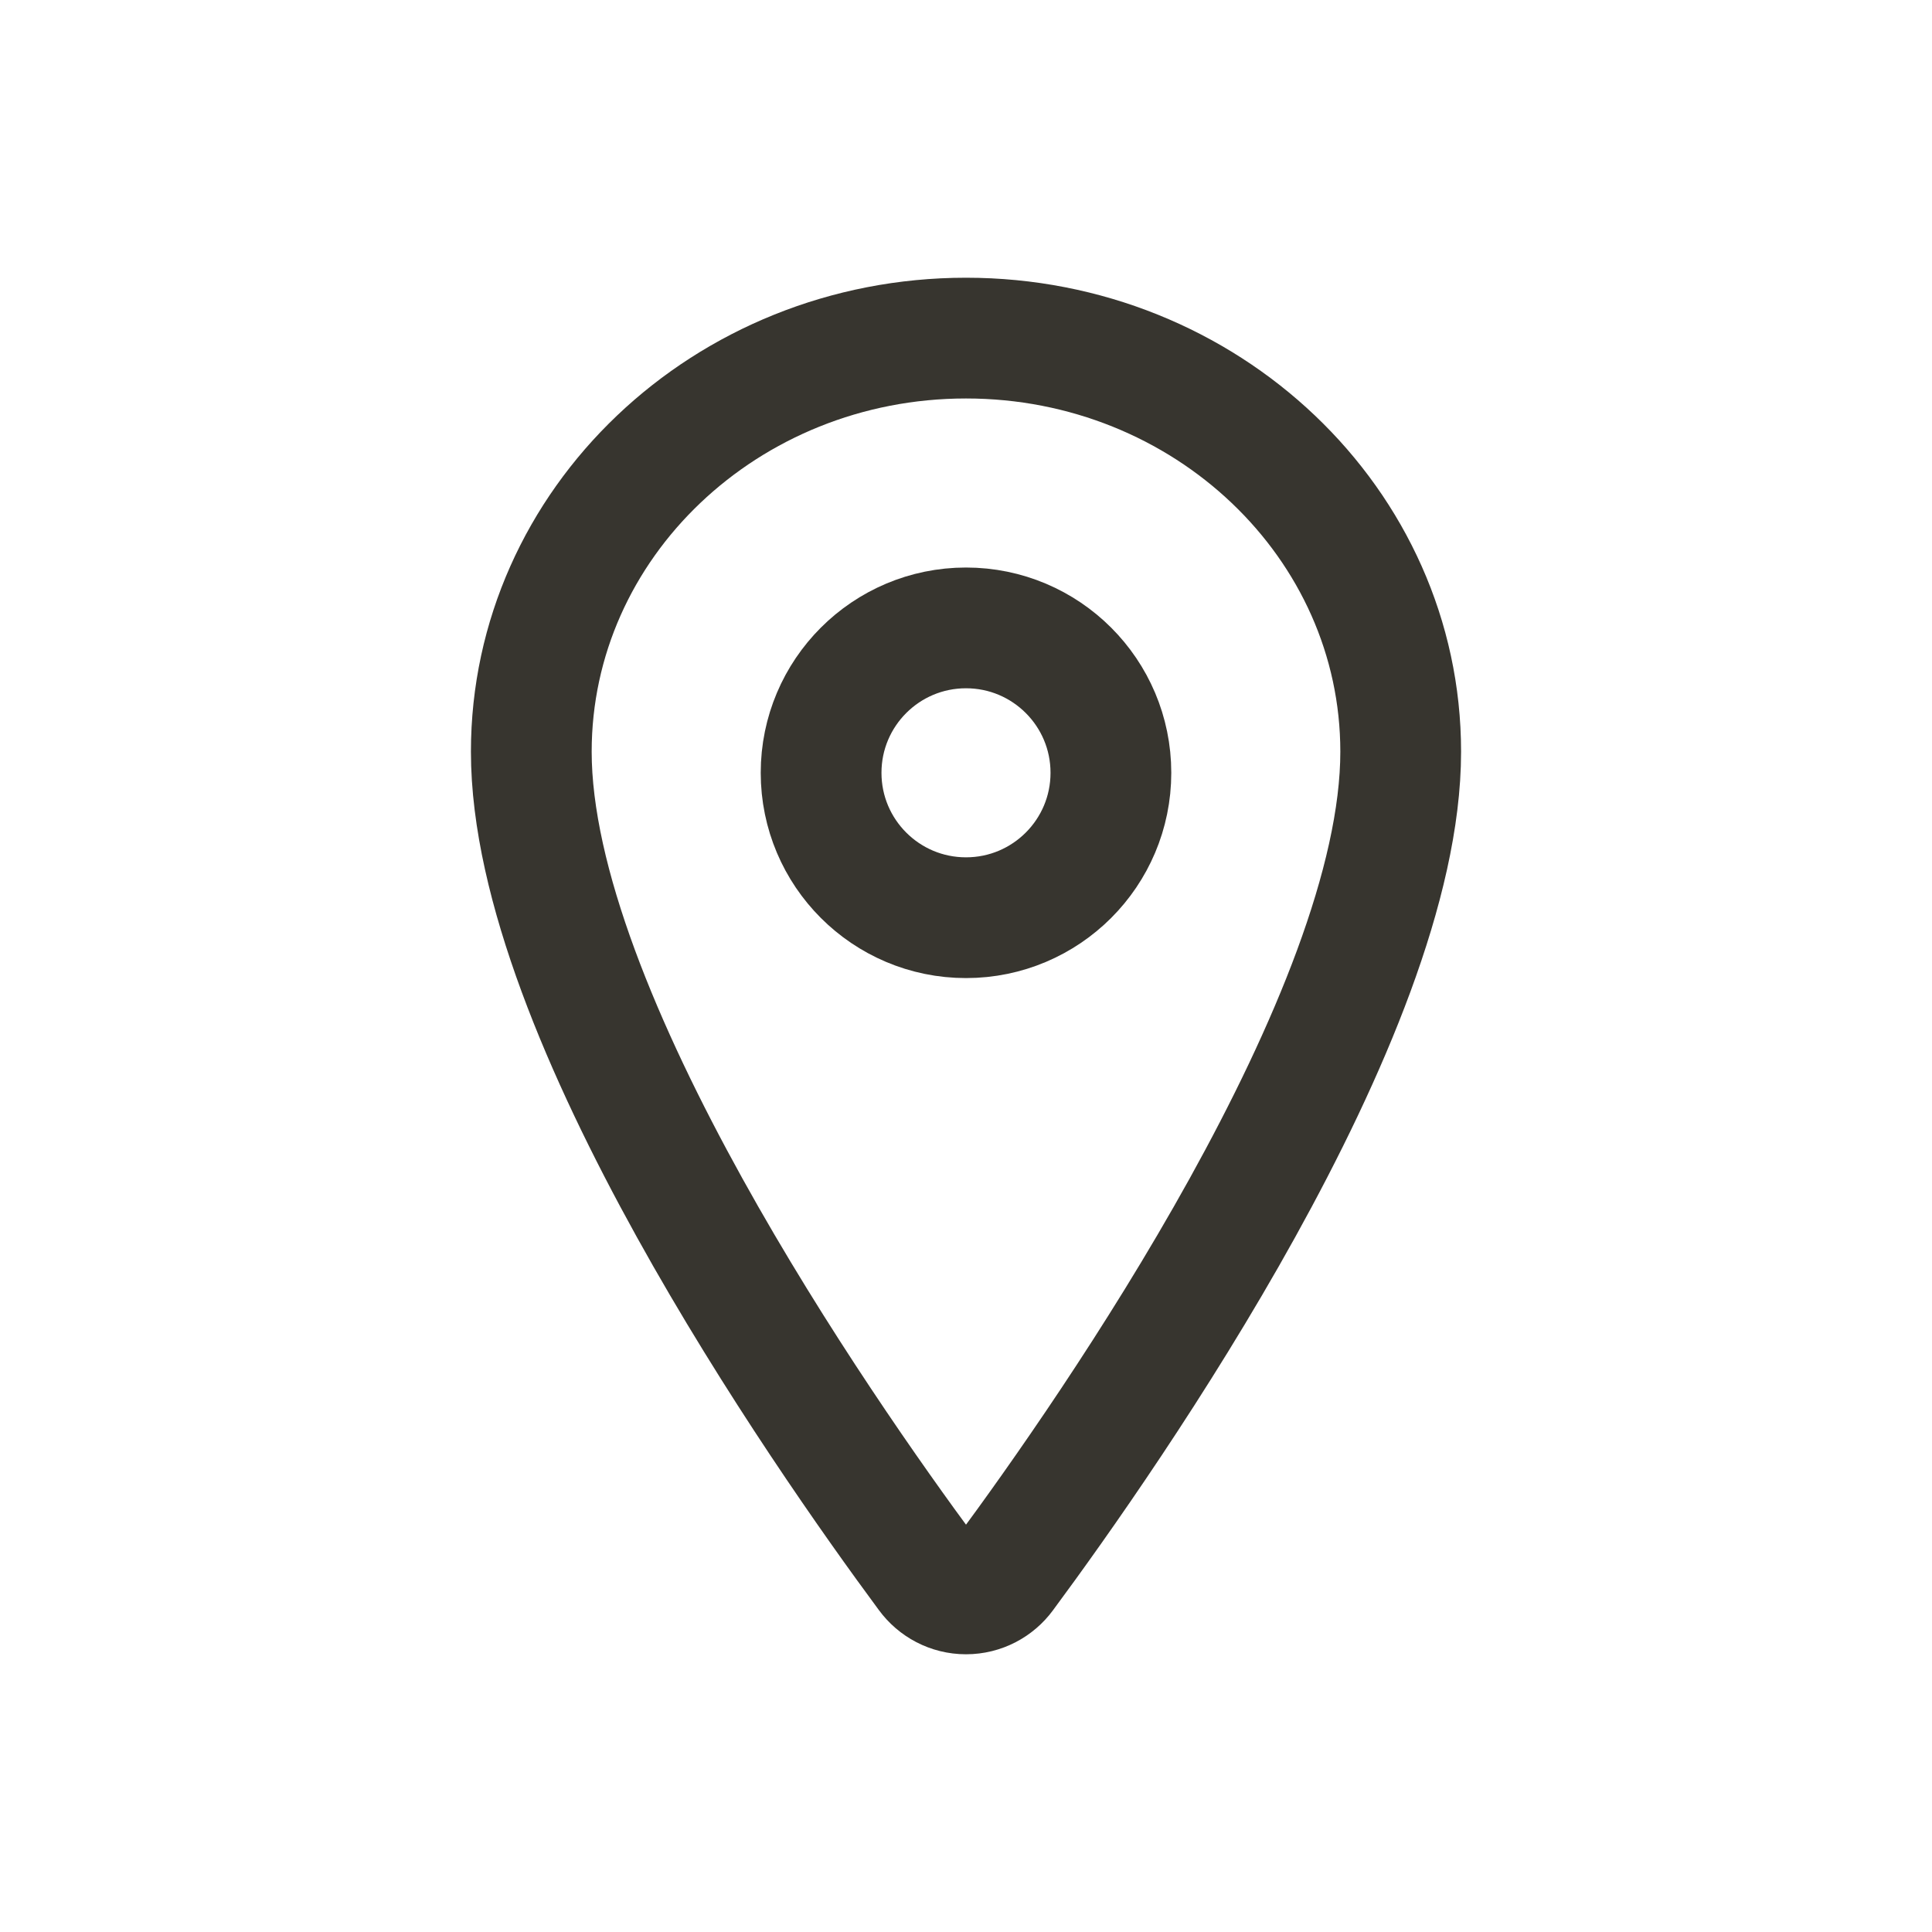 <!-- Generated by IcoMoon.io -->
<svg version="1.1" xmlns="http://www.w3.org/2000/svg" width="40" height="40" viewBox="0 0 40 40">
<title>io-location-outline</title>
<path fill="none" stroke-linejoin="round" stroke-linecap="round" stroke-miterlimit="4" stroke-width="2.5" stroke="#37352f" d="M20 7c-4.969 0-9 3.837-9 8.563 0 5.437 6 14.054 8.203 17.031 0.181 0.247 0.471 0.406 0.797 0.406s0.616-0.159 0.795-0.403l0.002-0.003c2.203-2.975 8.203-11.589 8.203-17.031 0-4.726-4.031-8.563-9-8.563z"></path>
<path fill="none" stroke-linejoin="round" stroke-linecap="round" stroke-miterlimit="4" stroke-width="2.5" stroke="#37352f" d="M23 16c0 1.657-1.343 3-3 3s-3-1.343-3-3c0-1.657 1.343-3 3-3s3 1.343 3 3z"></path>
</svg>
